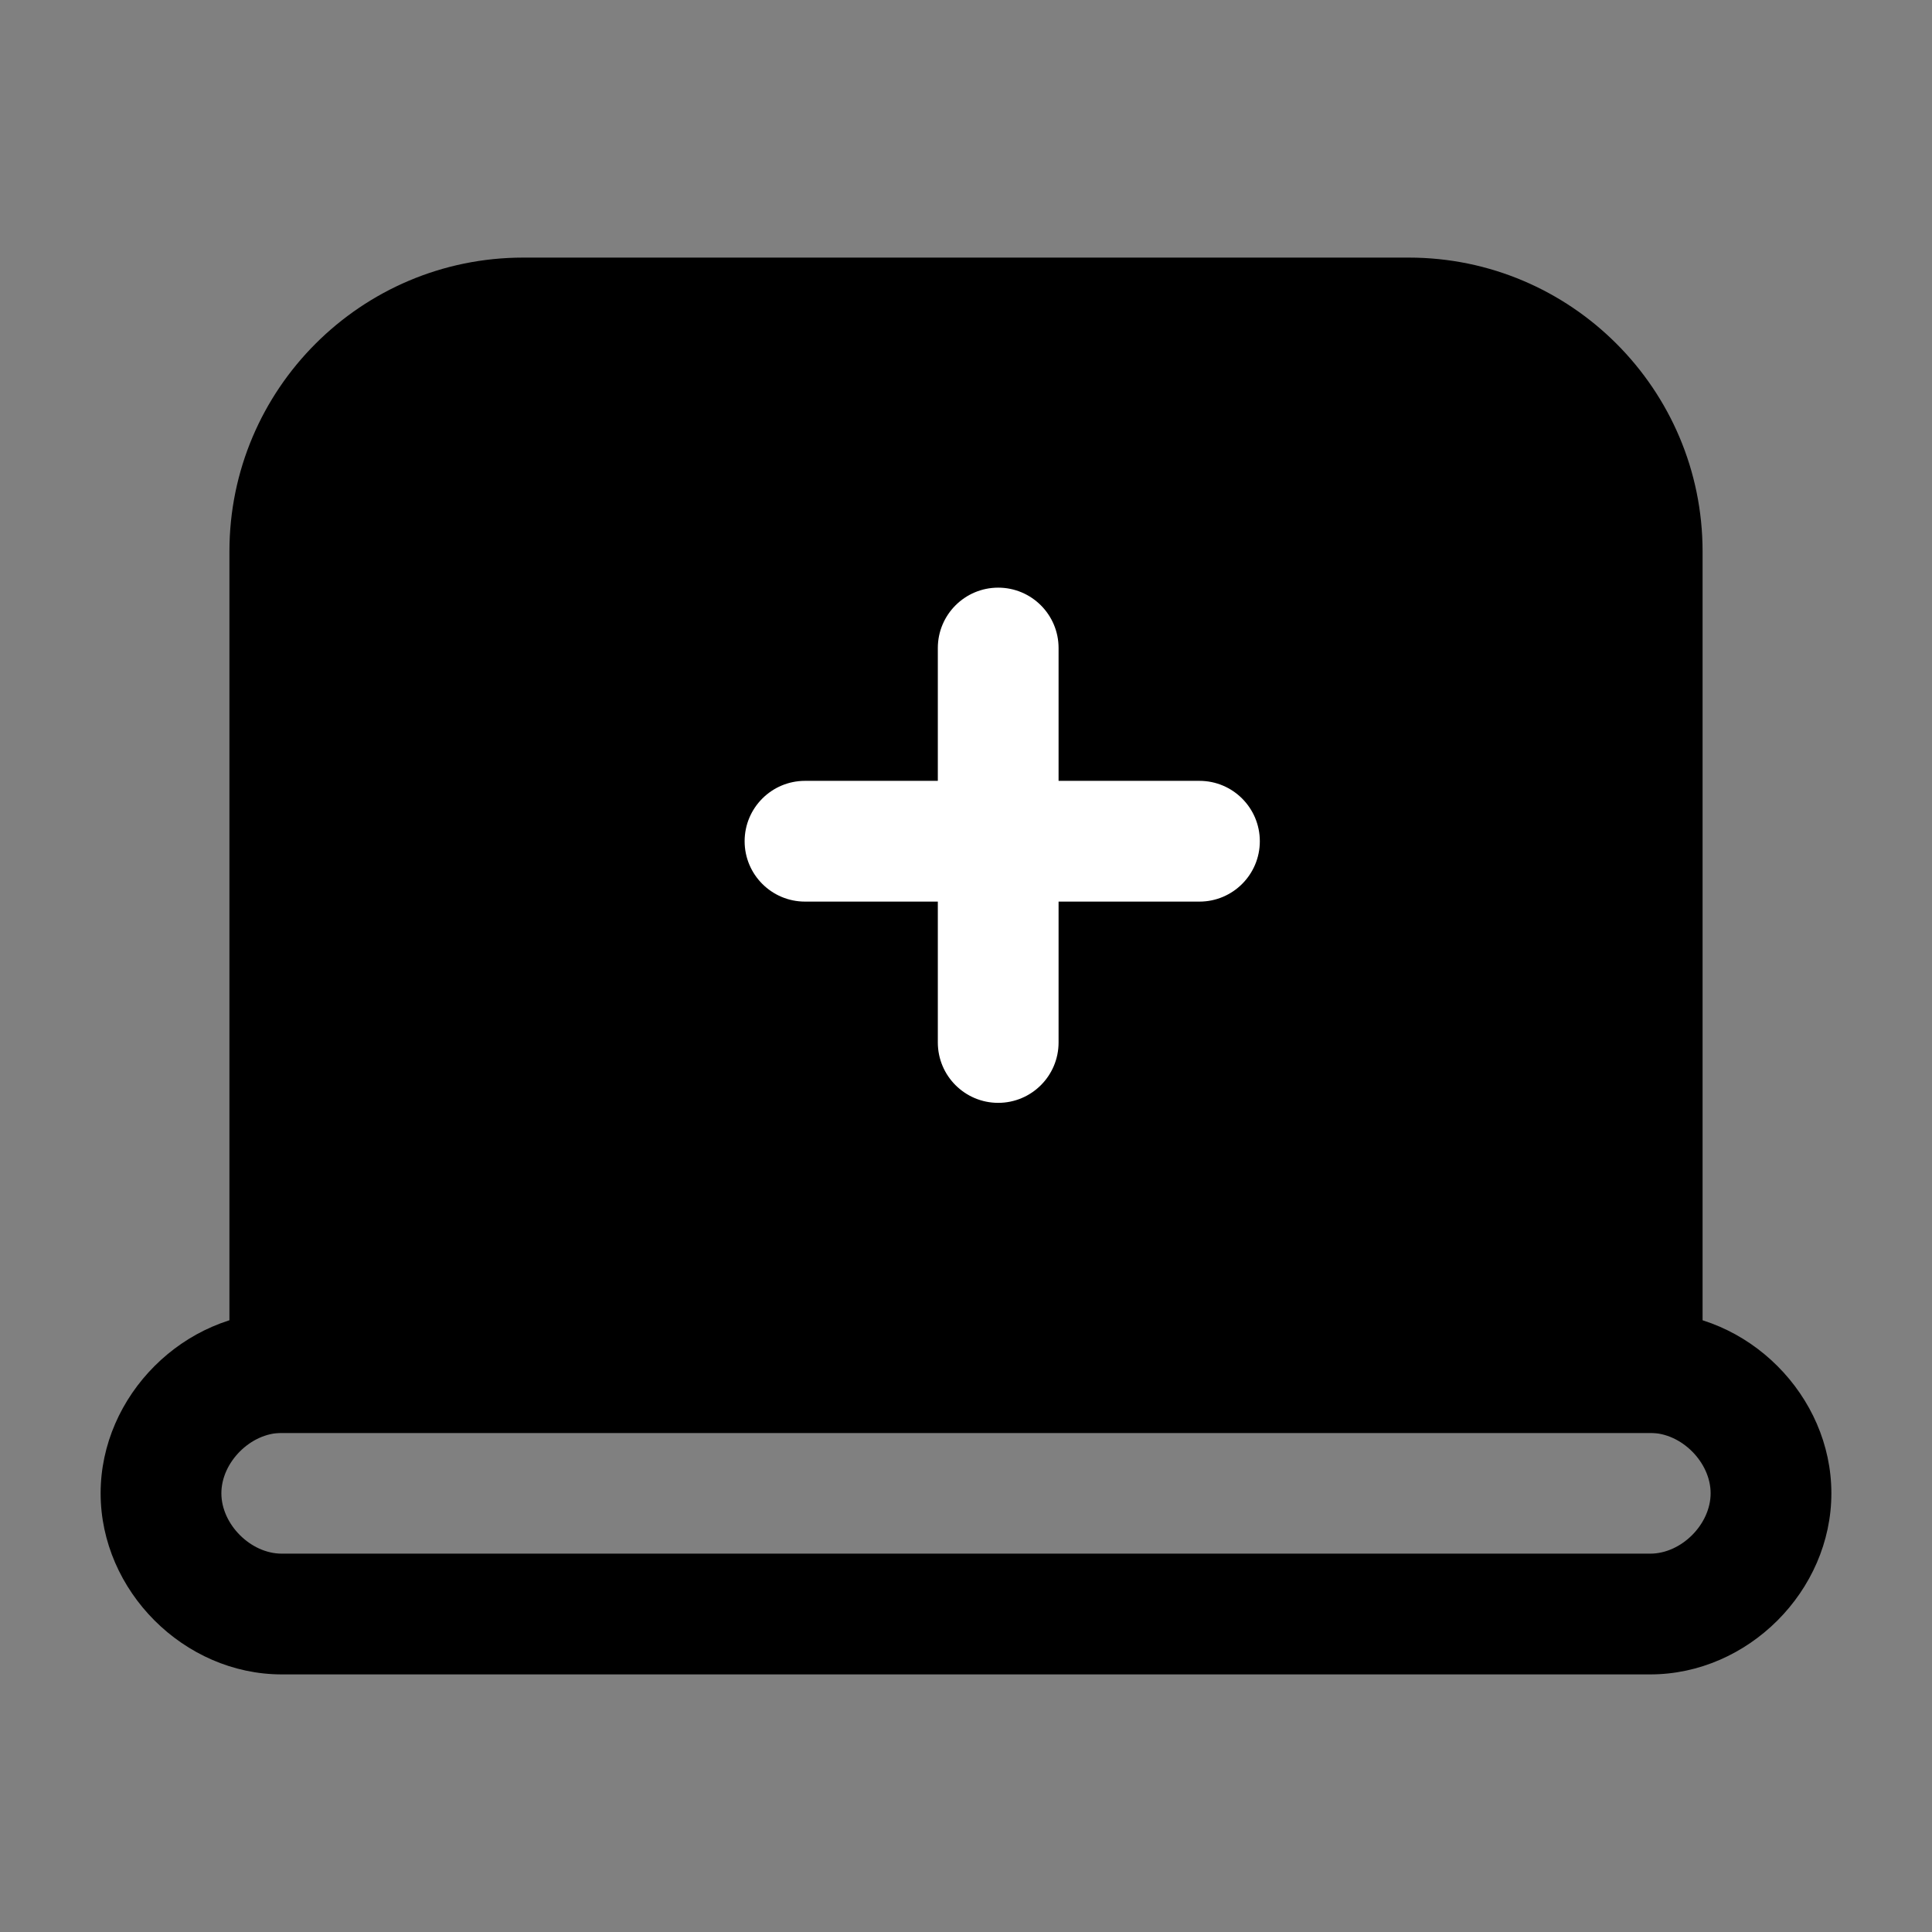<svg width="24" height="24" viewBox="0 0 24 24" fill="none" xmlns="http://www.w3.org/2000/svg">
<rect x="0" y="0" width="24" height="24" fill="#808080" stroke="none"/>
<path d="M20.3 17.05H3.6V6.85C3.6 5.25 4.9 3.95 6.5 3.95H17.5C19.1 3.95 20.4 5.25 20.4 6.85V17.05H20.3Z" fill="black"/>
<path fill-rule="evenodd" clip-rule="evenodd" d="M6.5 4.7C5.314 4.7 4.35 5.664 4.35 6.85V16.3H19.65V6.85C19.65 5.664 18.686 4.7 17.5 4.7H6.5ZM2.85 6.85C2.85 4.836 4.486 3.2 6.5 3.2H17.5C19.514 3.2 21.15 4.836 21.15 6.85V17.8H2.85V6.85Z" fill="black"/>
<path fill-rule="evenodd" clip-rule="evenodd" d="M3.5 17.8C3.114 17.8 2.75 18.164 2.75 18.55C2.75 18.936 3.114 19.3 3.5 19.3H20.5C20.886 19.3 21.25 18.936 21.25 18.55C21.25 18.164 20.886 17.8 20.5 17.8H3.5ZM1.25 18.55C1.25 17.336 2.286 16.3 3.5 16.3H20.5C21.714 16.3 22.75 17.336 22.75 18.55C22.75 19.764 21.714 20.8 20.5 20.8H3.5C2.286 20.8 1.25 19.764 1.25 18.55Z" fill="black"/>
<path fill-rule="evenodd" clip-rule="evenodd" d="M12.4 7.3C12.814 7.3 13.15 7.636 13.15 8.05V12.95C13.15 13.364 12.814 13.7 12.4 13.7C11.986 13.7 11.65 13.364 11.65 12.95V8.05C11.65 7.636 11.986 7.3 12.4 7.3Z" fill="white"/>
<path fill-rule="evenodd" clip-rule="evenodd" d="M9.25 10.45C9.25 10.036 9.586 9.7 10 9.7H14.9C15.314 9.7 15.65 10.036 15.65 10.45C15.65 10.864 15.314 11.2 14.9 11.2H10C9.586 11.2 9.25 10.864 9.25 10.45Z" fill="white"/>
</svg>
